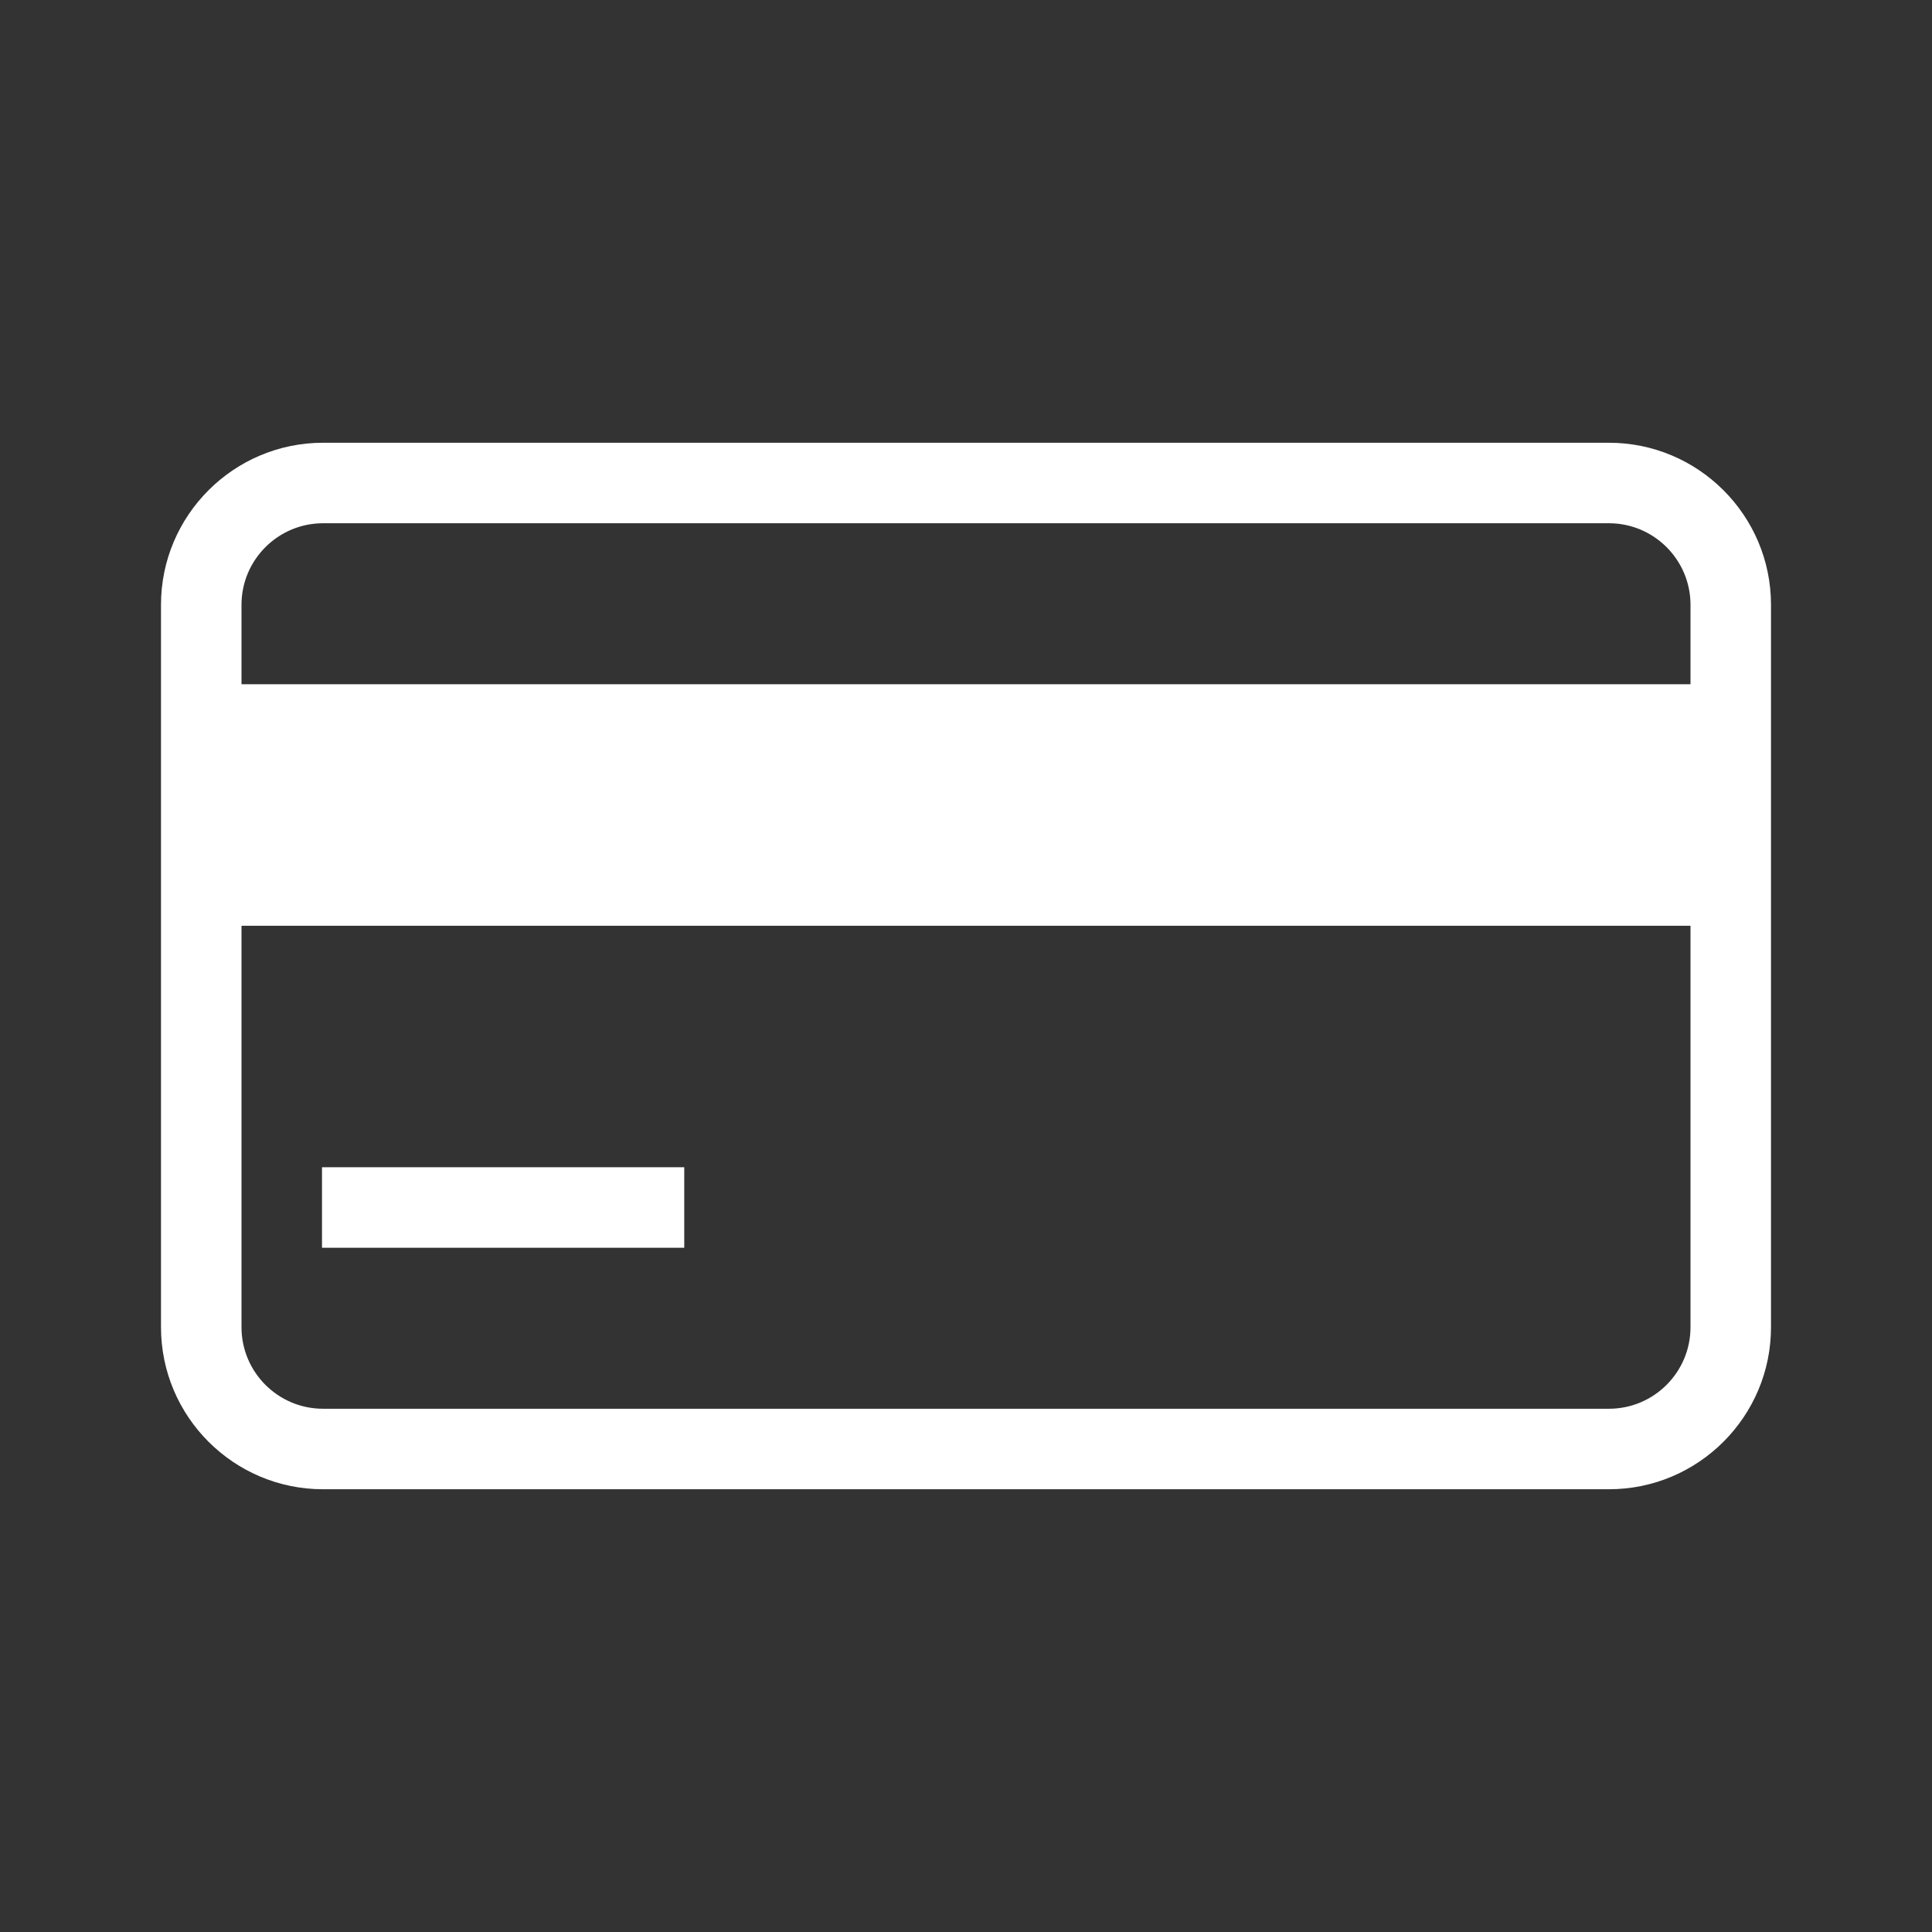 <?xml version="1.0" encoding="UTF-8"?>
<svg xmlns="http://www.w3.org/2000/svg" viewBox="0 0 192 192"><rect x="0" y="0" width="192" height="192" fill="#333333" stroke="none"/><path d="M159.897 44H32.103C23.223 44 16 51.224 16 60.103v71.794C16 140.777 23.224 148 32.103 148h127.794c8.88 0 16.103-7.224 16.103-16.103V60.103C176 51.223 168.776 44 159.897 44zM32.103 52h127.794c4.468 0 8.103 3.635 8.103 8.103V68H24v-7.897C24 55.635 27.635 52 32.103 52zm127.794 88H32.103c-4.468 0-8.103-3.635-8.103-8.103V92h144v39.897c0 4.468-3.635 8.103-8.103 8.103zM32 116h36v8H32v-8z" style="fill: #ffffff;"/></svg>
